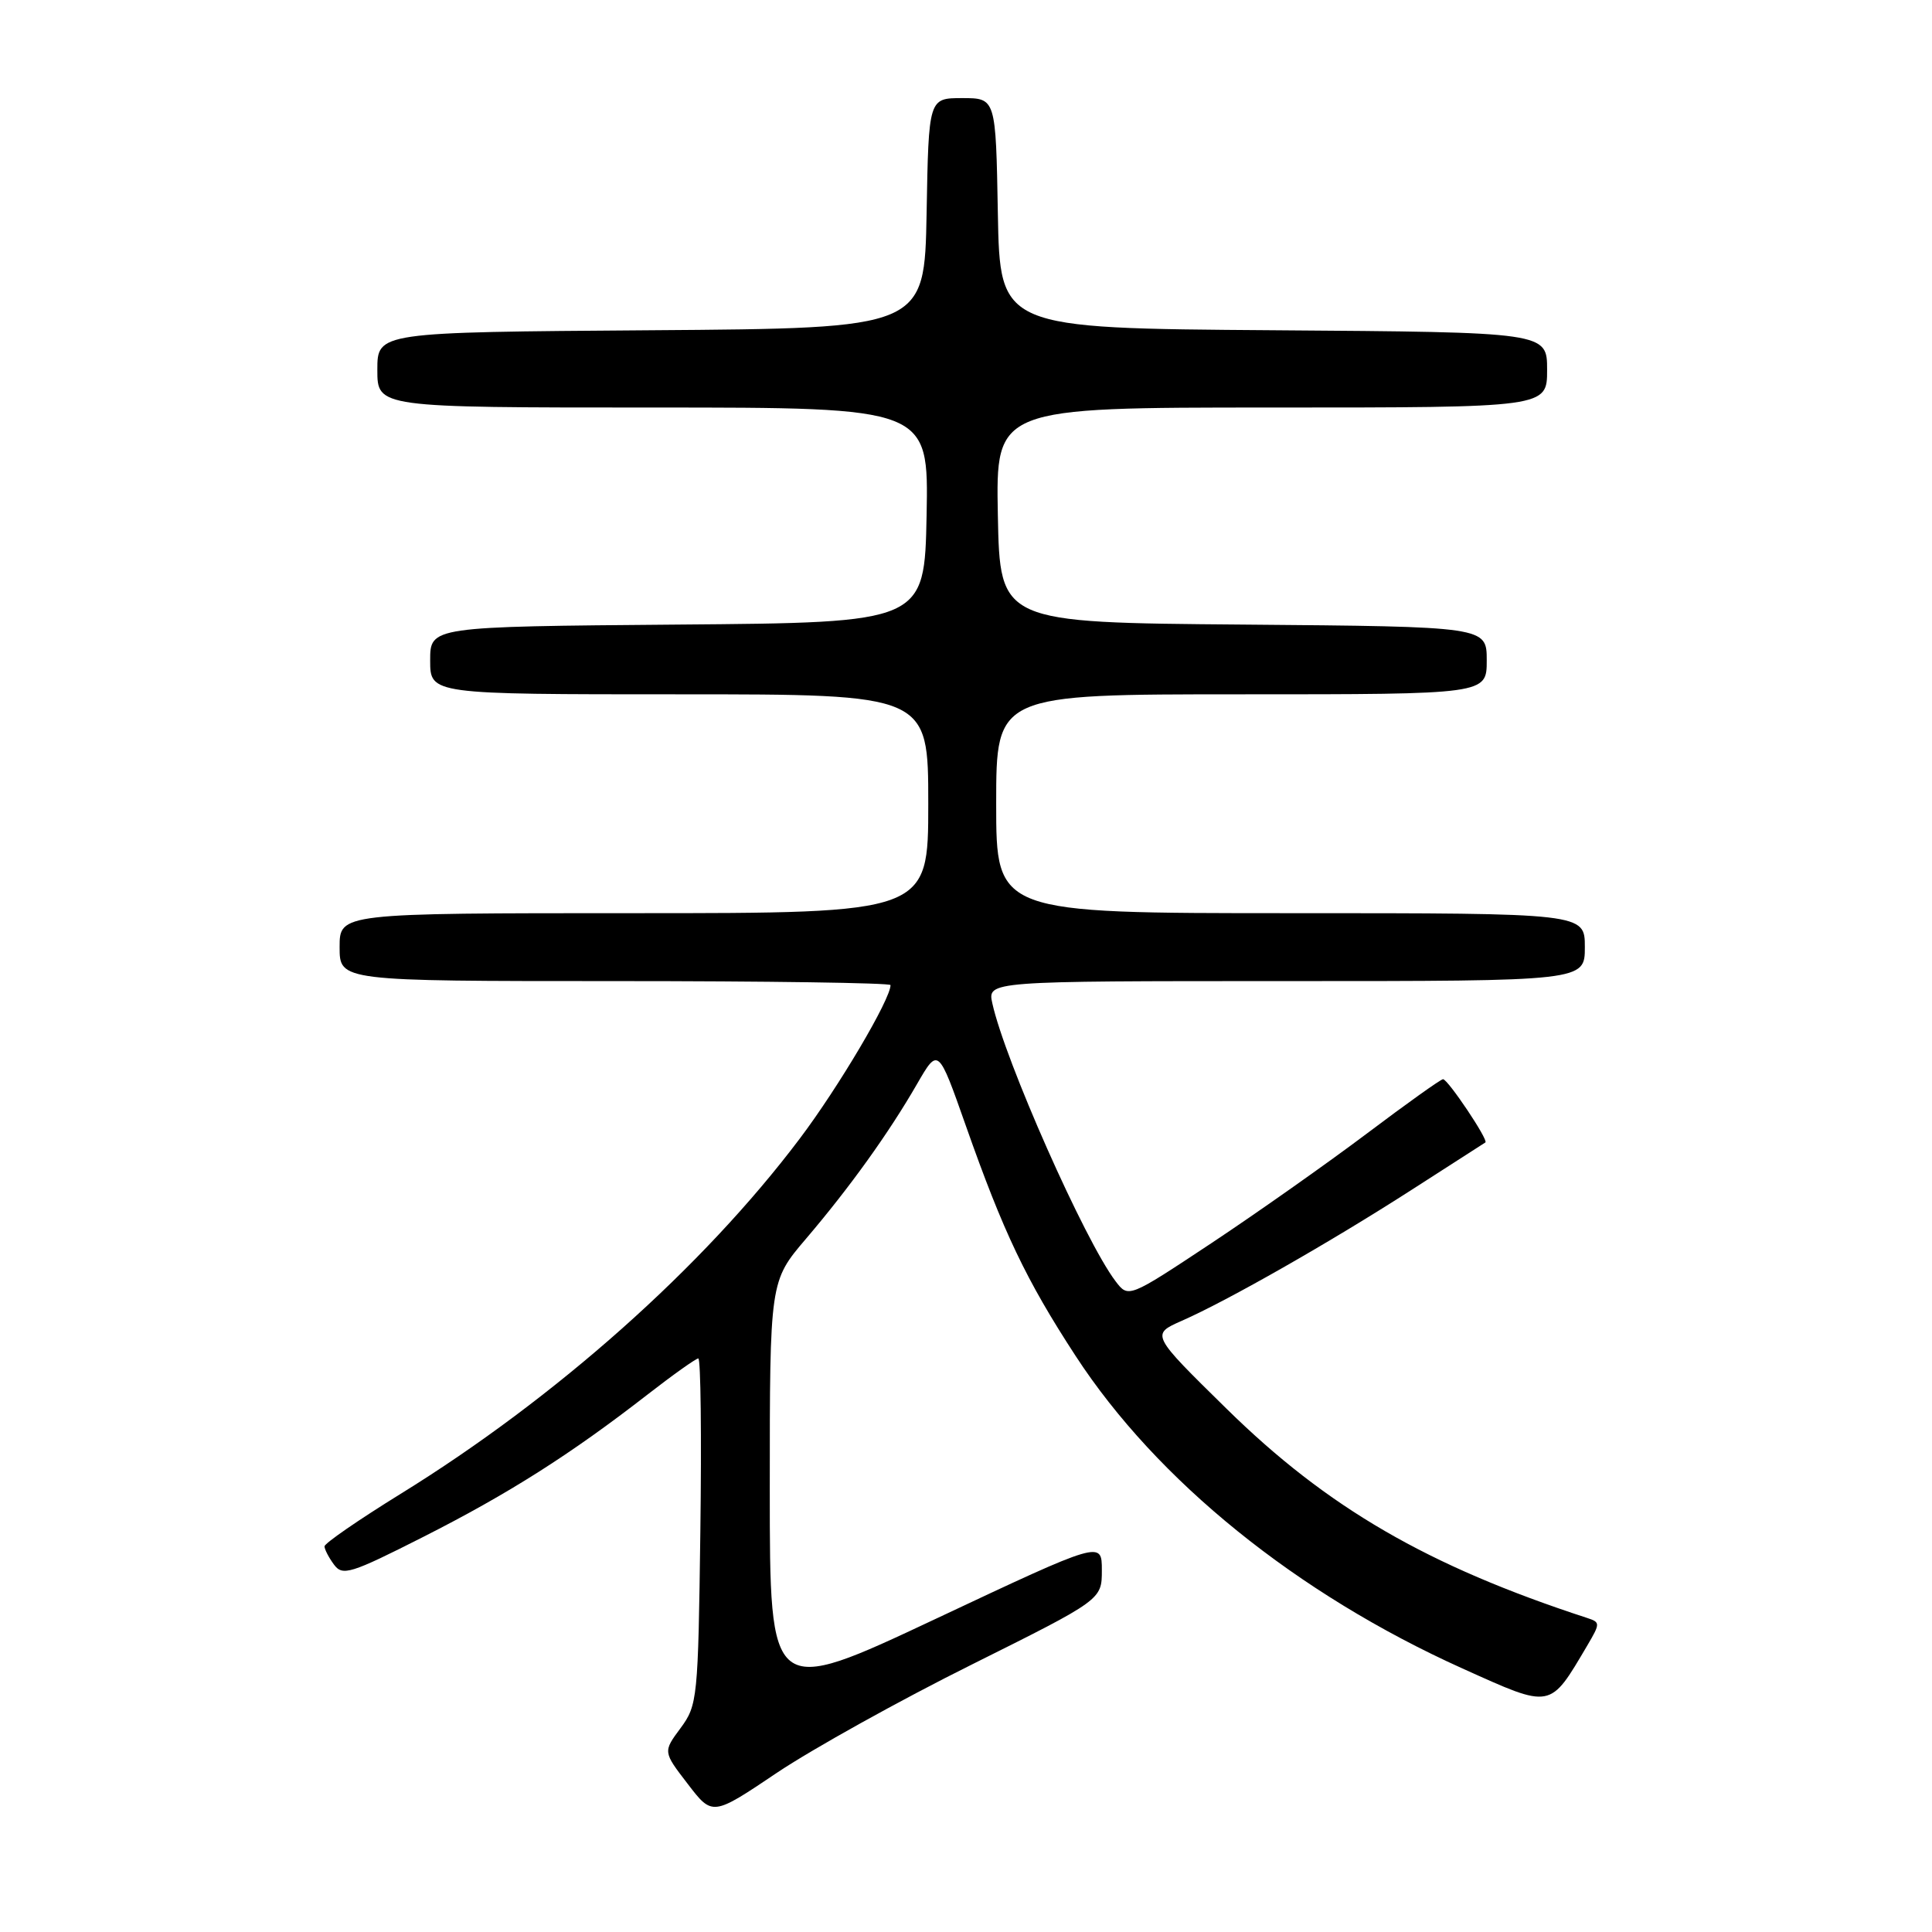 <?xml version="1.0" encoding="UTF-8" standalone="no"?>
<!DOCTYPE svg PUBLIC "-//W3C//DTD SVG 1.1//EN" "http://www.w3.org/Graphics/SVG/1.1/DTD/svg11.dtd" >
<svg xmlns="http://www.w3.org/2000/svg" xmlns:xlink="http://www.w3.org/1999/xlink" version="1.1" viewBox="0 0 256 256">
 <g >
 <path fill="currentColor"
d=" M 128.75 220.57 C 146.00 211.97 146.00 211.97 146.00 208.06 C 146.00 204.15 146.00 204.15 124.00 214.50 C 102.00 224.85 102.00 224.85 102.00 197.31 C 102.00 169.77 102.00 169.77 106.80 164.14 C 112.61 157.32 117.75 150.16 121.51 143.64 C 124.32 138.78 124.32 138.78 127.97 149.14 C 132.95 163.28 135.96 169.60 142.52 179.66 C 153.31 196.22 171.84 211.19 193.78 221.08 C 205.70 226.45 205.30 226.53 210.34 218.01 C 212.05 215.10 212.05 214.96 210.31 214.39 C 189.18 207.50 175.88 199.79 162.52 186.66 C 152.50 176.82 152.50 176.82 156.60 175.01 C 162.67 172.34 176.22 164.62 187.00 157.69 C 192.22 154.33 196.65 151.49 196.82 151.38 C 197.28 151.10 191.85 143.00 191.21 143.00 C 190.91 143.00 186.36 146.25 181.09 150.22 C 175.81 154.19 166.55 160.72 160.51 164.73 C 149.52 172.01 149.52 172.01 147.81 169.76 C 143.74 164.40 133.15 140.50 131.49 132.95 C 130.84 130.00 130.84 130.00 170.42 130.00 C 210.00 130.00 210.00 130.00 210.00 125.50 C 210.00 121.00 210.00 121.00 171.00 121.00 C 132.00 121.00 132.00 121.00 132.00 106.50 C 132.00 92.00 132.00 92.00 164.50 92.00 C 197.00 92.00 197.00 92.00 197.00 87.51 C 197.00 83.03 197.00 83.03 164.75 82.76 C 132.50 82.50 132.50 82.50 132.22 68.25 C 131.95 54.00 131.95 54.00 168.47 54.00 C 205.00 54.00 205.00 54.00 205.00 49.01 C 205.00 44.02 205.00 44.02 168.75 43.76 C 132.50 43.50 132.50 43.50 132.22 28.25 C 131.95 13.00 131.95 13.00 127.50 13.00 C 123.05 13.00 123.05 13.00 122.78 28.25 C 122.50 43.50 122.50 43.50 86.25 43.76 C 50.00 44.02 50.00 44.02 50.00 49.01 C 50.00 54.00 50.00 54.00 86.53 54.00 C 123.05 54.00 123.05 54.00 122.78 68.25 C 122.50 82.50 122.50 82.50 89.75 82.76 C 57.00 83.03 57.00 83.03 57.00 87.51 C 57.00 92.00 57.00 92.00 90.00 92.00 C 123.00 92.00 123.00 92.00 123.00 106.50 C 123.00 121.00 123.00 121.00 84.00 121.00 C 45.00 121.00 45.00 121.00 45.00 125.50 C 45.00 130.00 45.00 130.00 81.50 130.00 C 101.58 130.00 118.00 130.24 118.00 130.53 C 118.00 132.41 111.13 144.04 105.96 150.89 C 93.15 167.89 73.68 185.22 53.09 197.94 C 47.54 201.37 43.00 204.50 43.00 204.90 C 43.00 205.29 43.56 206.38 44.25 207.31 C 45.39 208.86 46.41 208.55 56.12 203.63 C 67.39 197.92 75.60 192.71 85.73 184.84 C 89.15 182.18 92.22 180.00 92.53 180.00 C 92.85 180.00 92.97 190.31 92.80 202.92 C 92.51 225.10 92.42 225.94 90.18 228.98 C 87.85 232.12 87.85 232.12 91.13 236.38 C 94.40 240.65 94.40 240.65 102.95 234.90 C 107.65 231.75 119.26 225.29 128.75 220.57 Z "/>
</g>
</svg>
